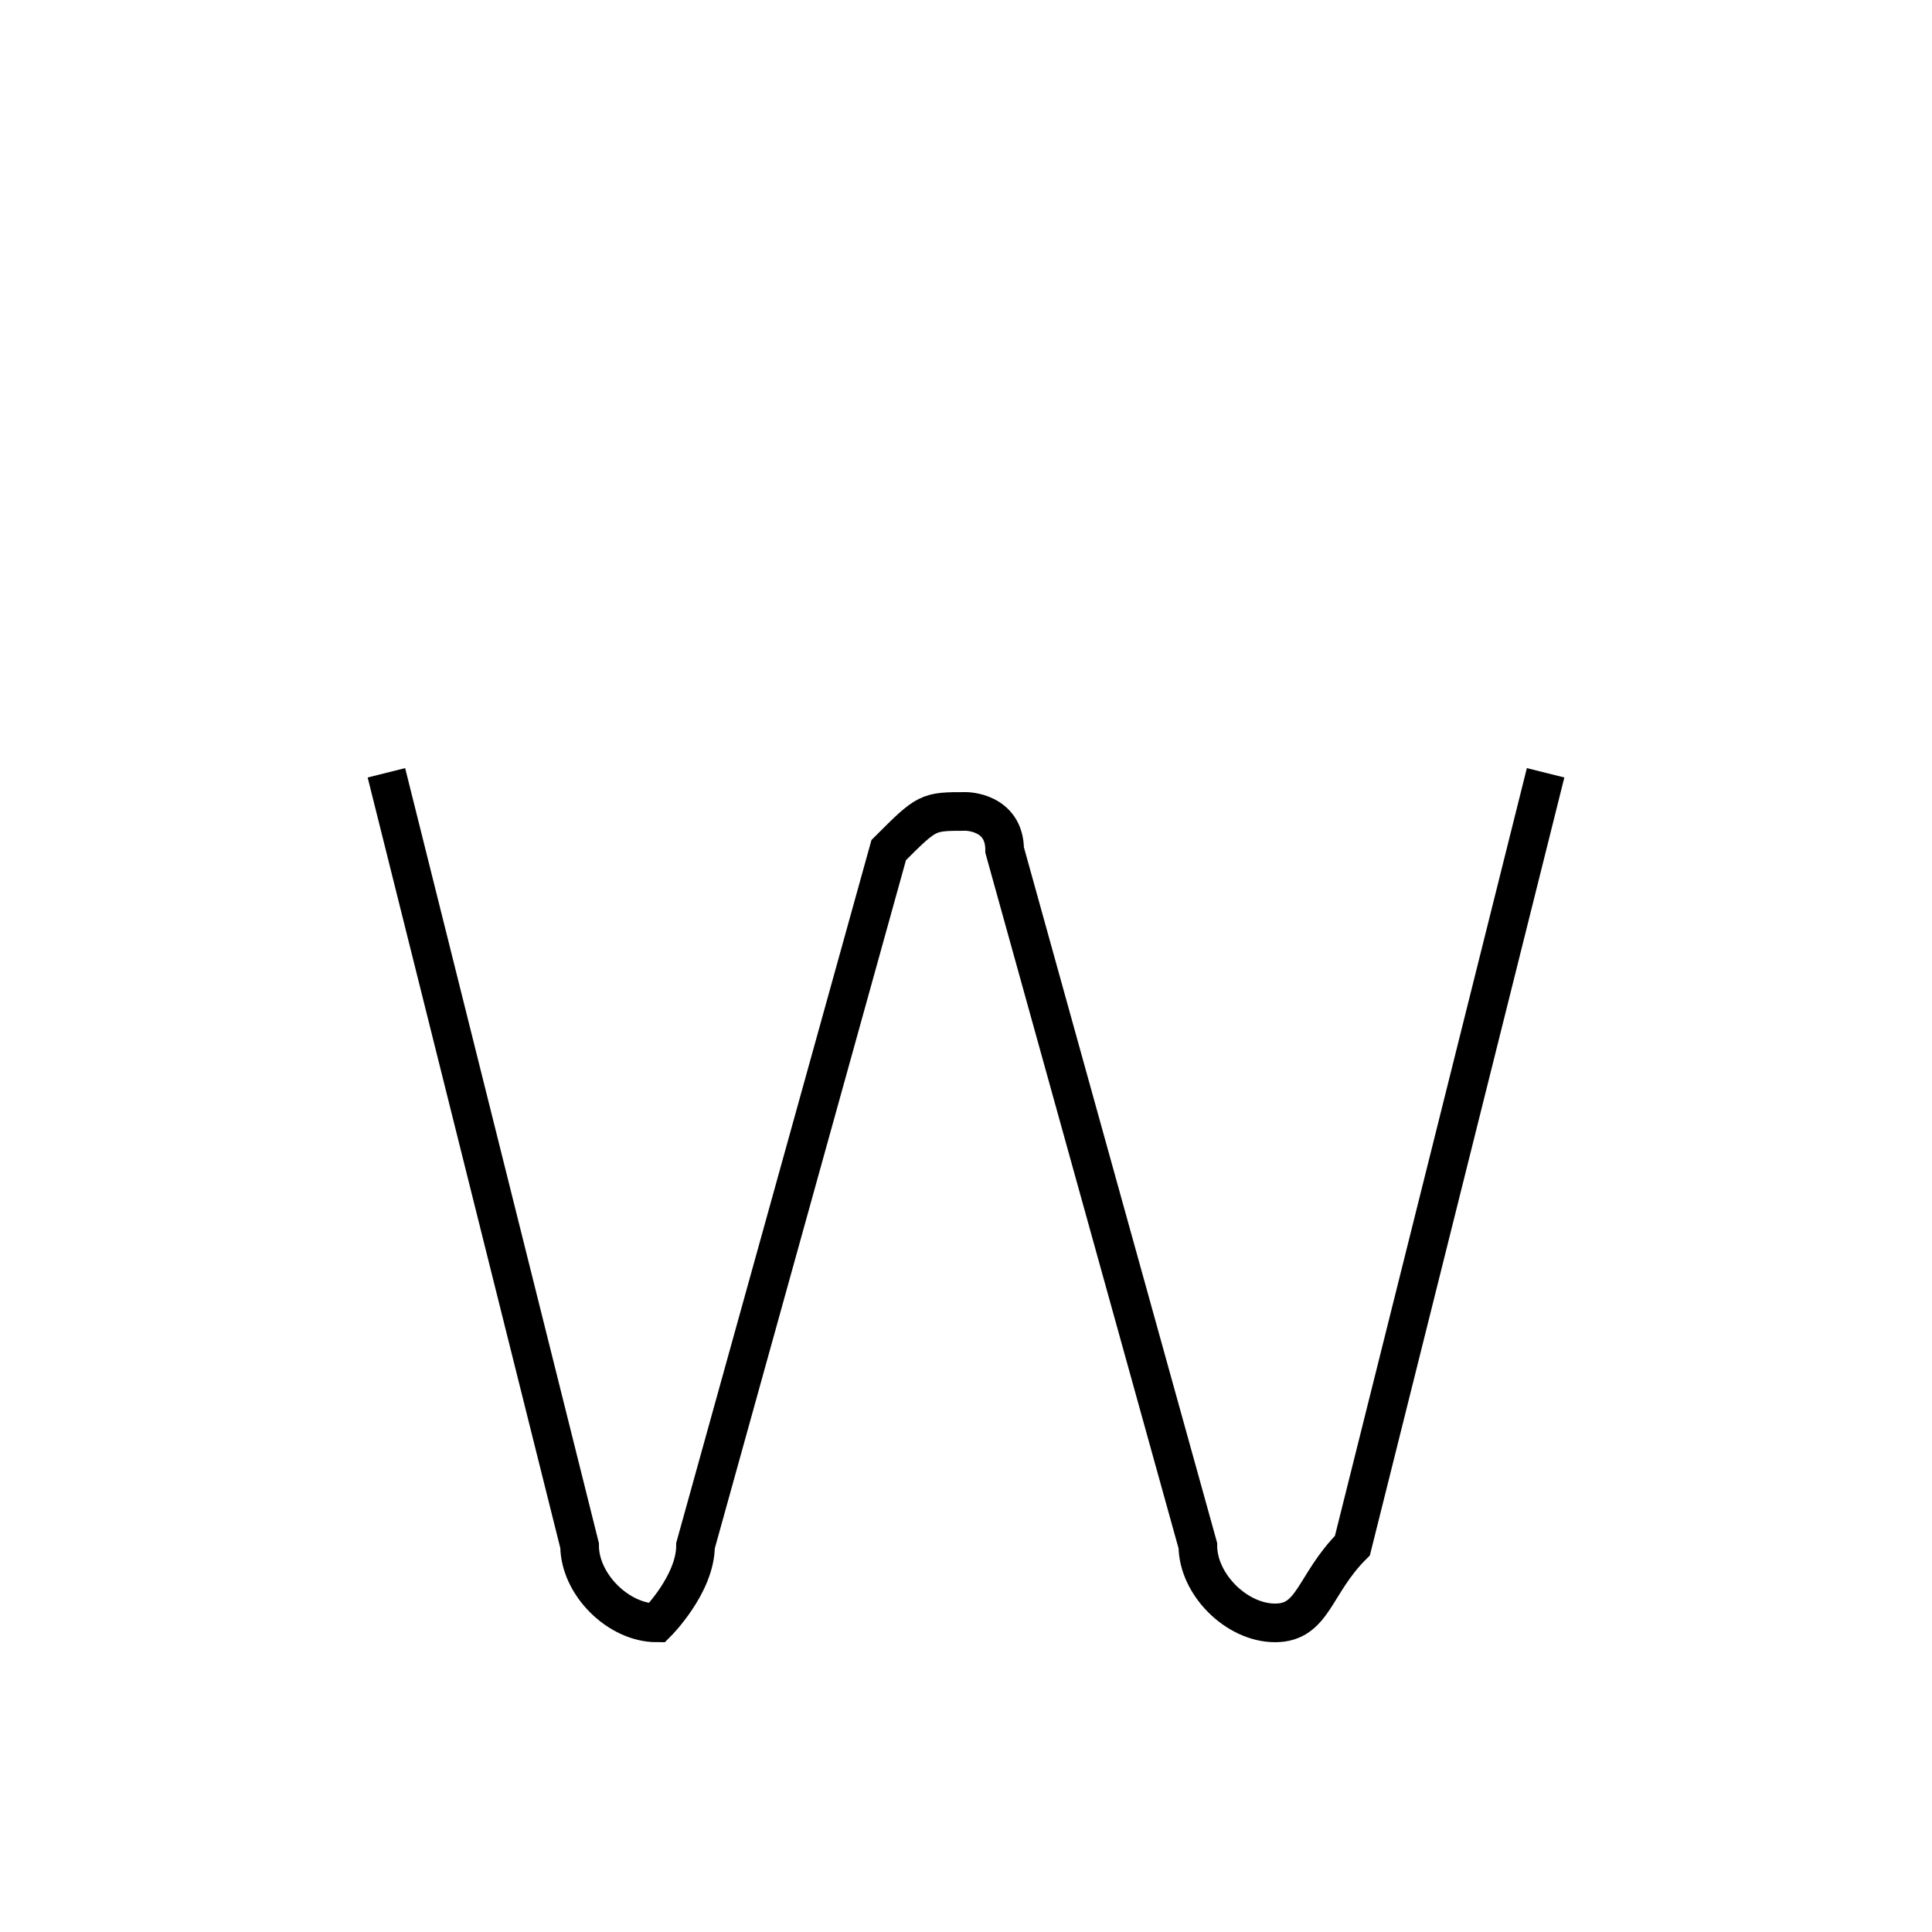 <?xml version='1.0' encoding='utf8'?>
<svg viewBox="0.0 -6.0 50.0 50.0" version="1.1" xmlns="http://www.w3.org/2000/svg">
<rect x="0.0" y="-6.0" width="50.0" height="50.0" fill="#808080" stroke="none"/>
<rect x="-1000" y="-1000" width="2000" height="2000" stroke="white" fill="white"/>
<g style="fill:white;stroke:#000000;  stroke-width:1">
<path d="M 10 -24 L 15 -4 C 15 -3 16 -2 17 -2 C 17 -2 18 -3 18 -4 L 23 -22 C 24 -23 24 -23 25 -23 C 25 -23 26 -23 26 -22 L 31 -4 C 31 -3 32 -2 33 -2 C 34 -2 34 -3 35 -4 L 40 -24" transform="translate(0.0 38.0)" />
</g>
</svg>